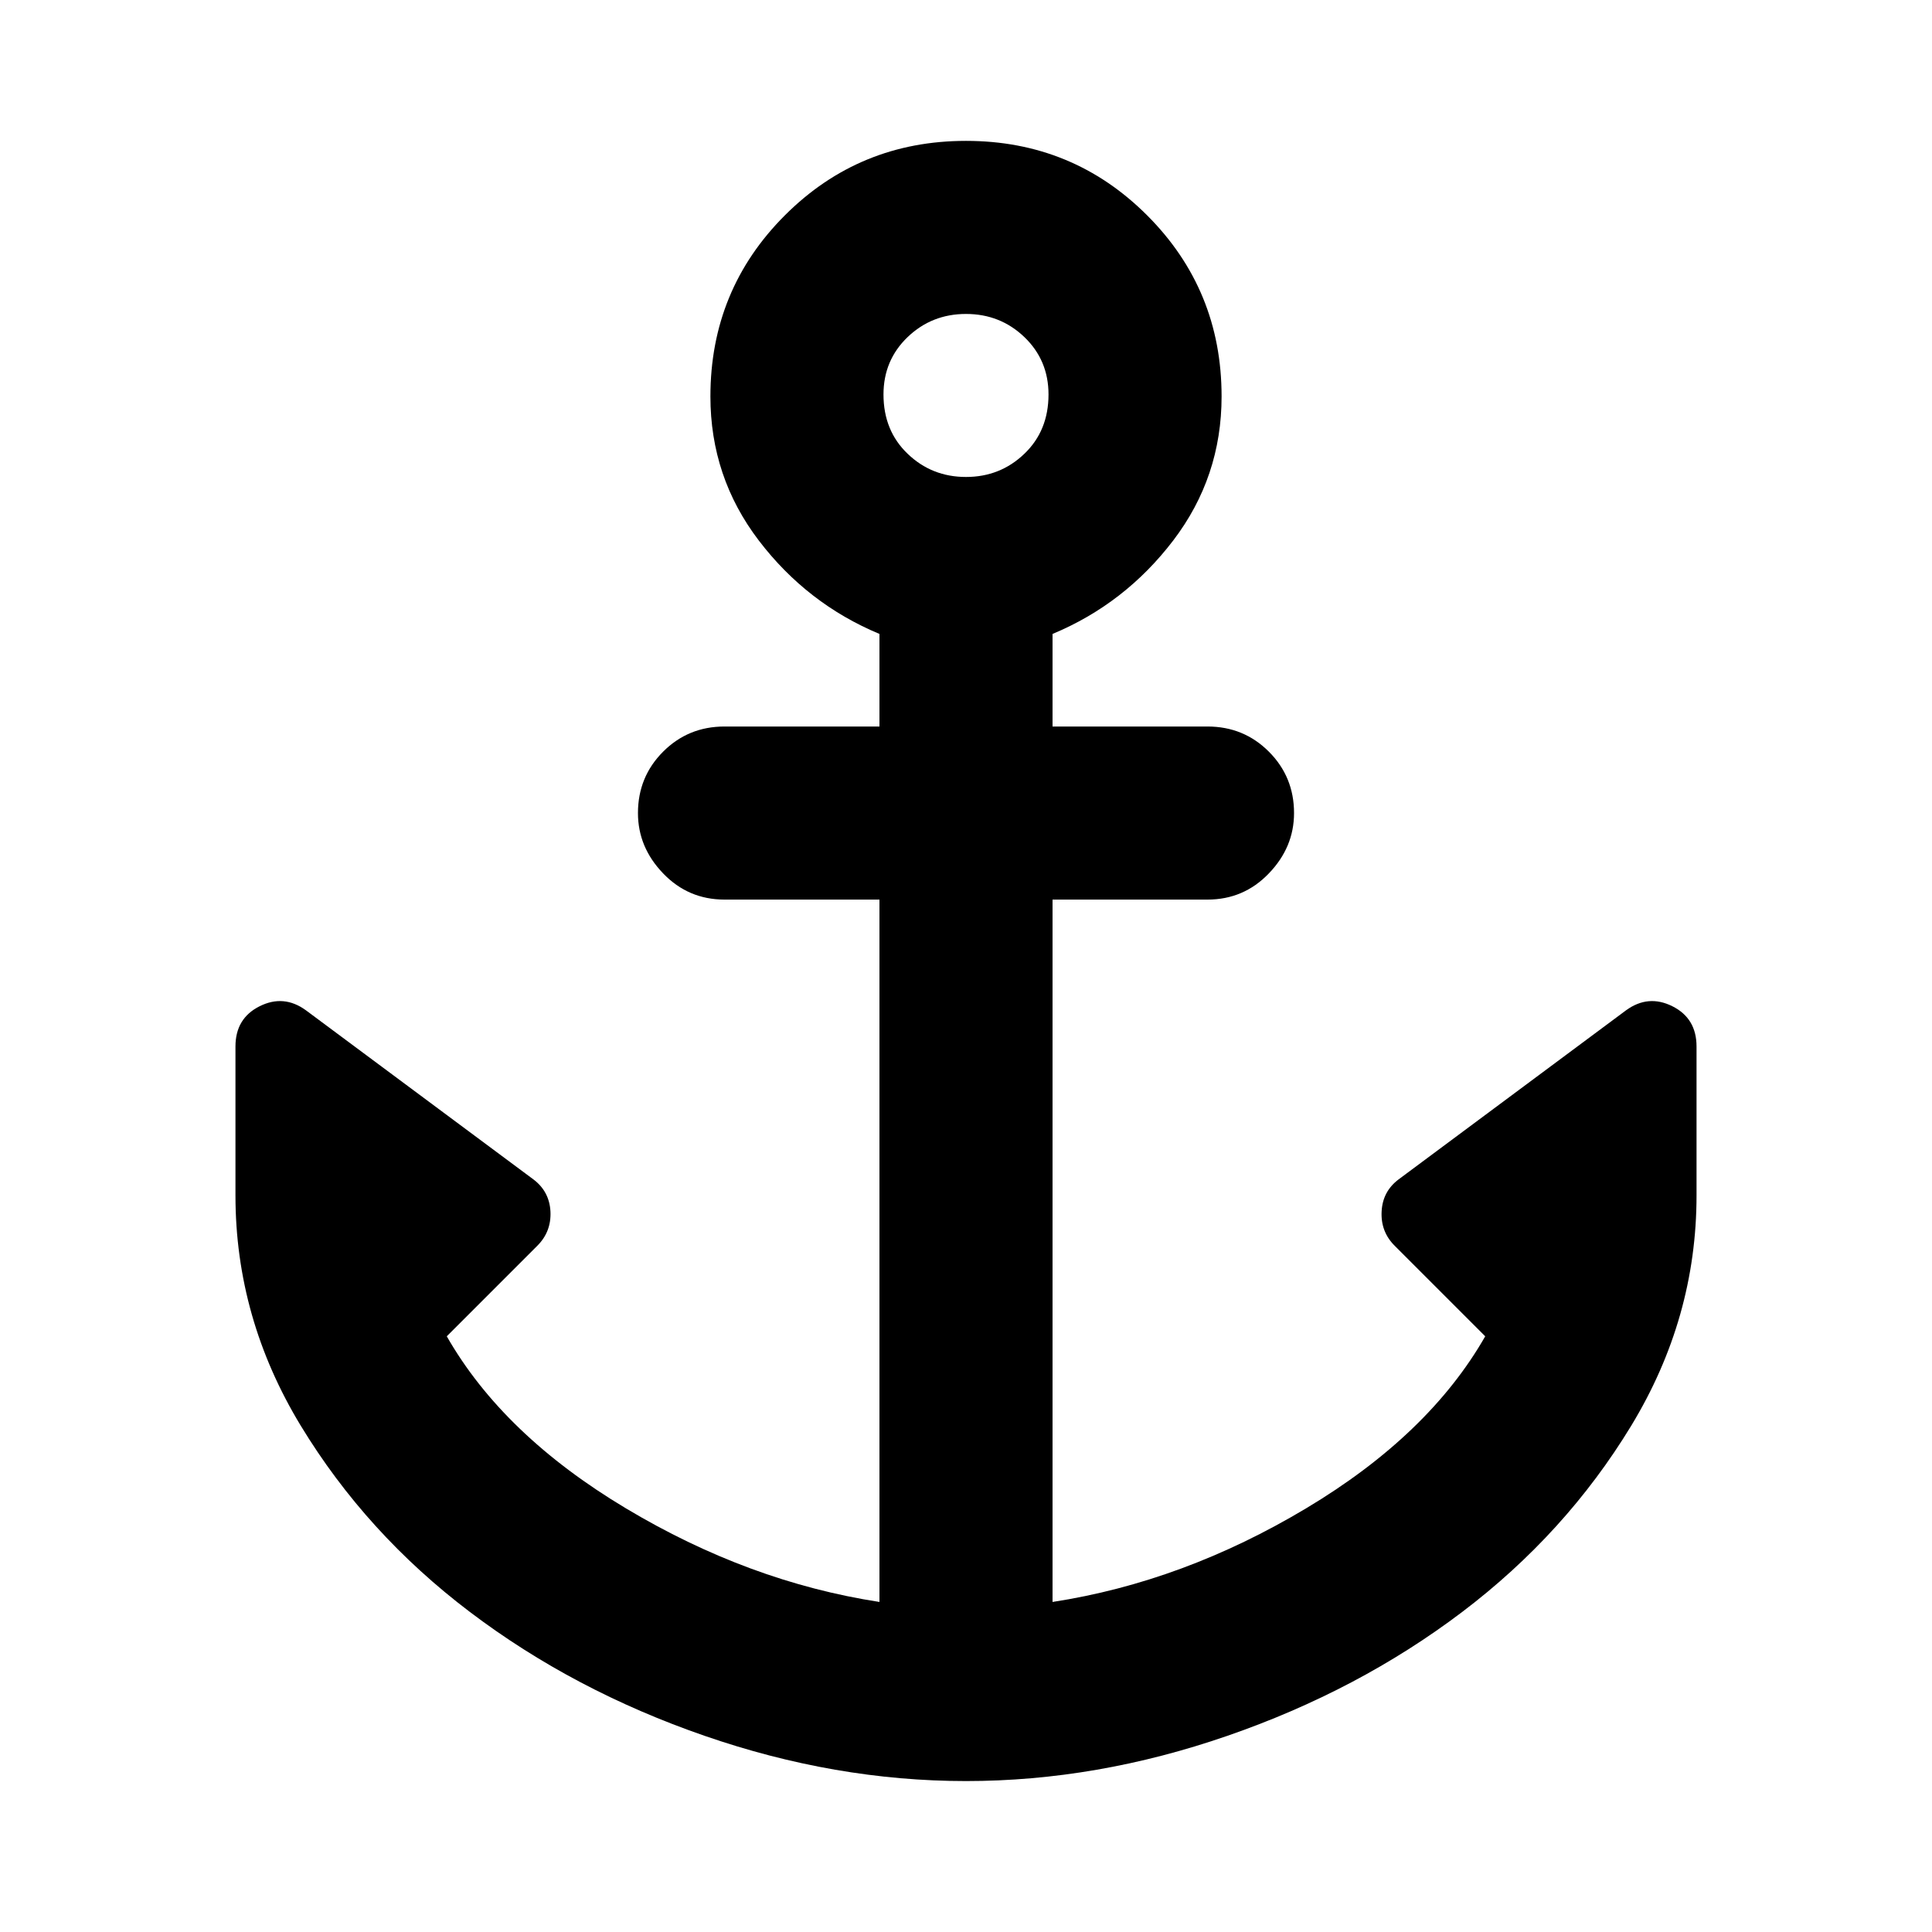 <svg xmlns="http://www.w3.org/2000/svg" height="24" width="24"><path d="M12 22.125q-1.625 0-3.25-.563Q7.125 21 5.838 20.025q-1.288-.975-2.101-2.313-.812-1.337-.812-2.862V13q0-.35.3-.5.3-.15.575.05l2.825 2.1q.2.15.213.4.012.25-.163.425L5.55 16.6q.7 1.225 2.225 2.137 1.525.913 3.15 1.163v-8.725H9q-.45 0-.762-.325-.313-.325-.313-.75 0-.45.313-.763.312-.312.762-.312h1.925v-1.15q-.9-.375-1.5-1.162-.6-.788-.6-1.788 0-1.325.925-2.25T12 1.75q1.325 0 2.25.925t.925 2.25q0 1-.6 1.788-.6.787-1.5 1.162v1.15H15q.45 0 .762.312.313.313.313.763 0 .425-.313.75-.312.325-.762.325h-1.925V19.9q1.625-.25 3.15-1.163 1.525-.912 2.225-2.137l-1.125-1.125q-.175-.175-.162-.425.012-.25.212-.4l2.825-2.1q.275-.2.575-.05.3.15.3.5v1.85q0 1.525-.812 2.862-.813 1.338-2.1 2.313-1.288.975-2.913 1.537-1.625.563-3.25.563Zm0-16.2q.425 0 .725-.288.3-.287.3-.737 0-.425-.3-.713-.3-.287-.725-.287t-.725.287q-.3.288-.3.713 0 .45.3.737.3.288.725.288Z"/></svg>